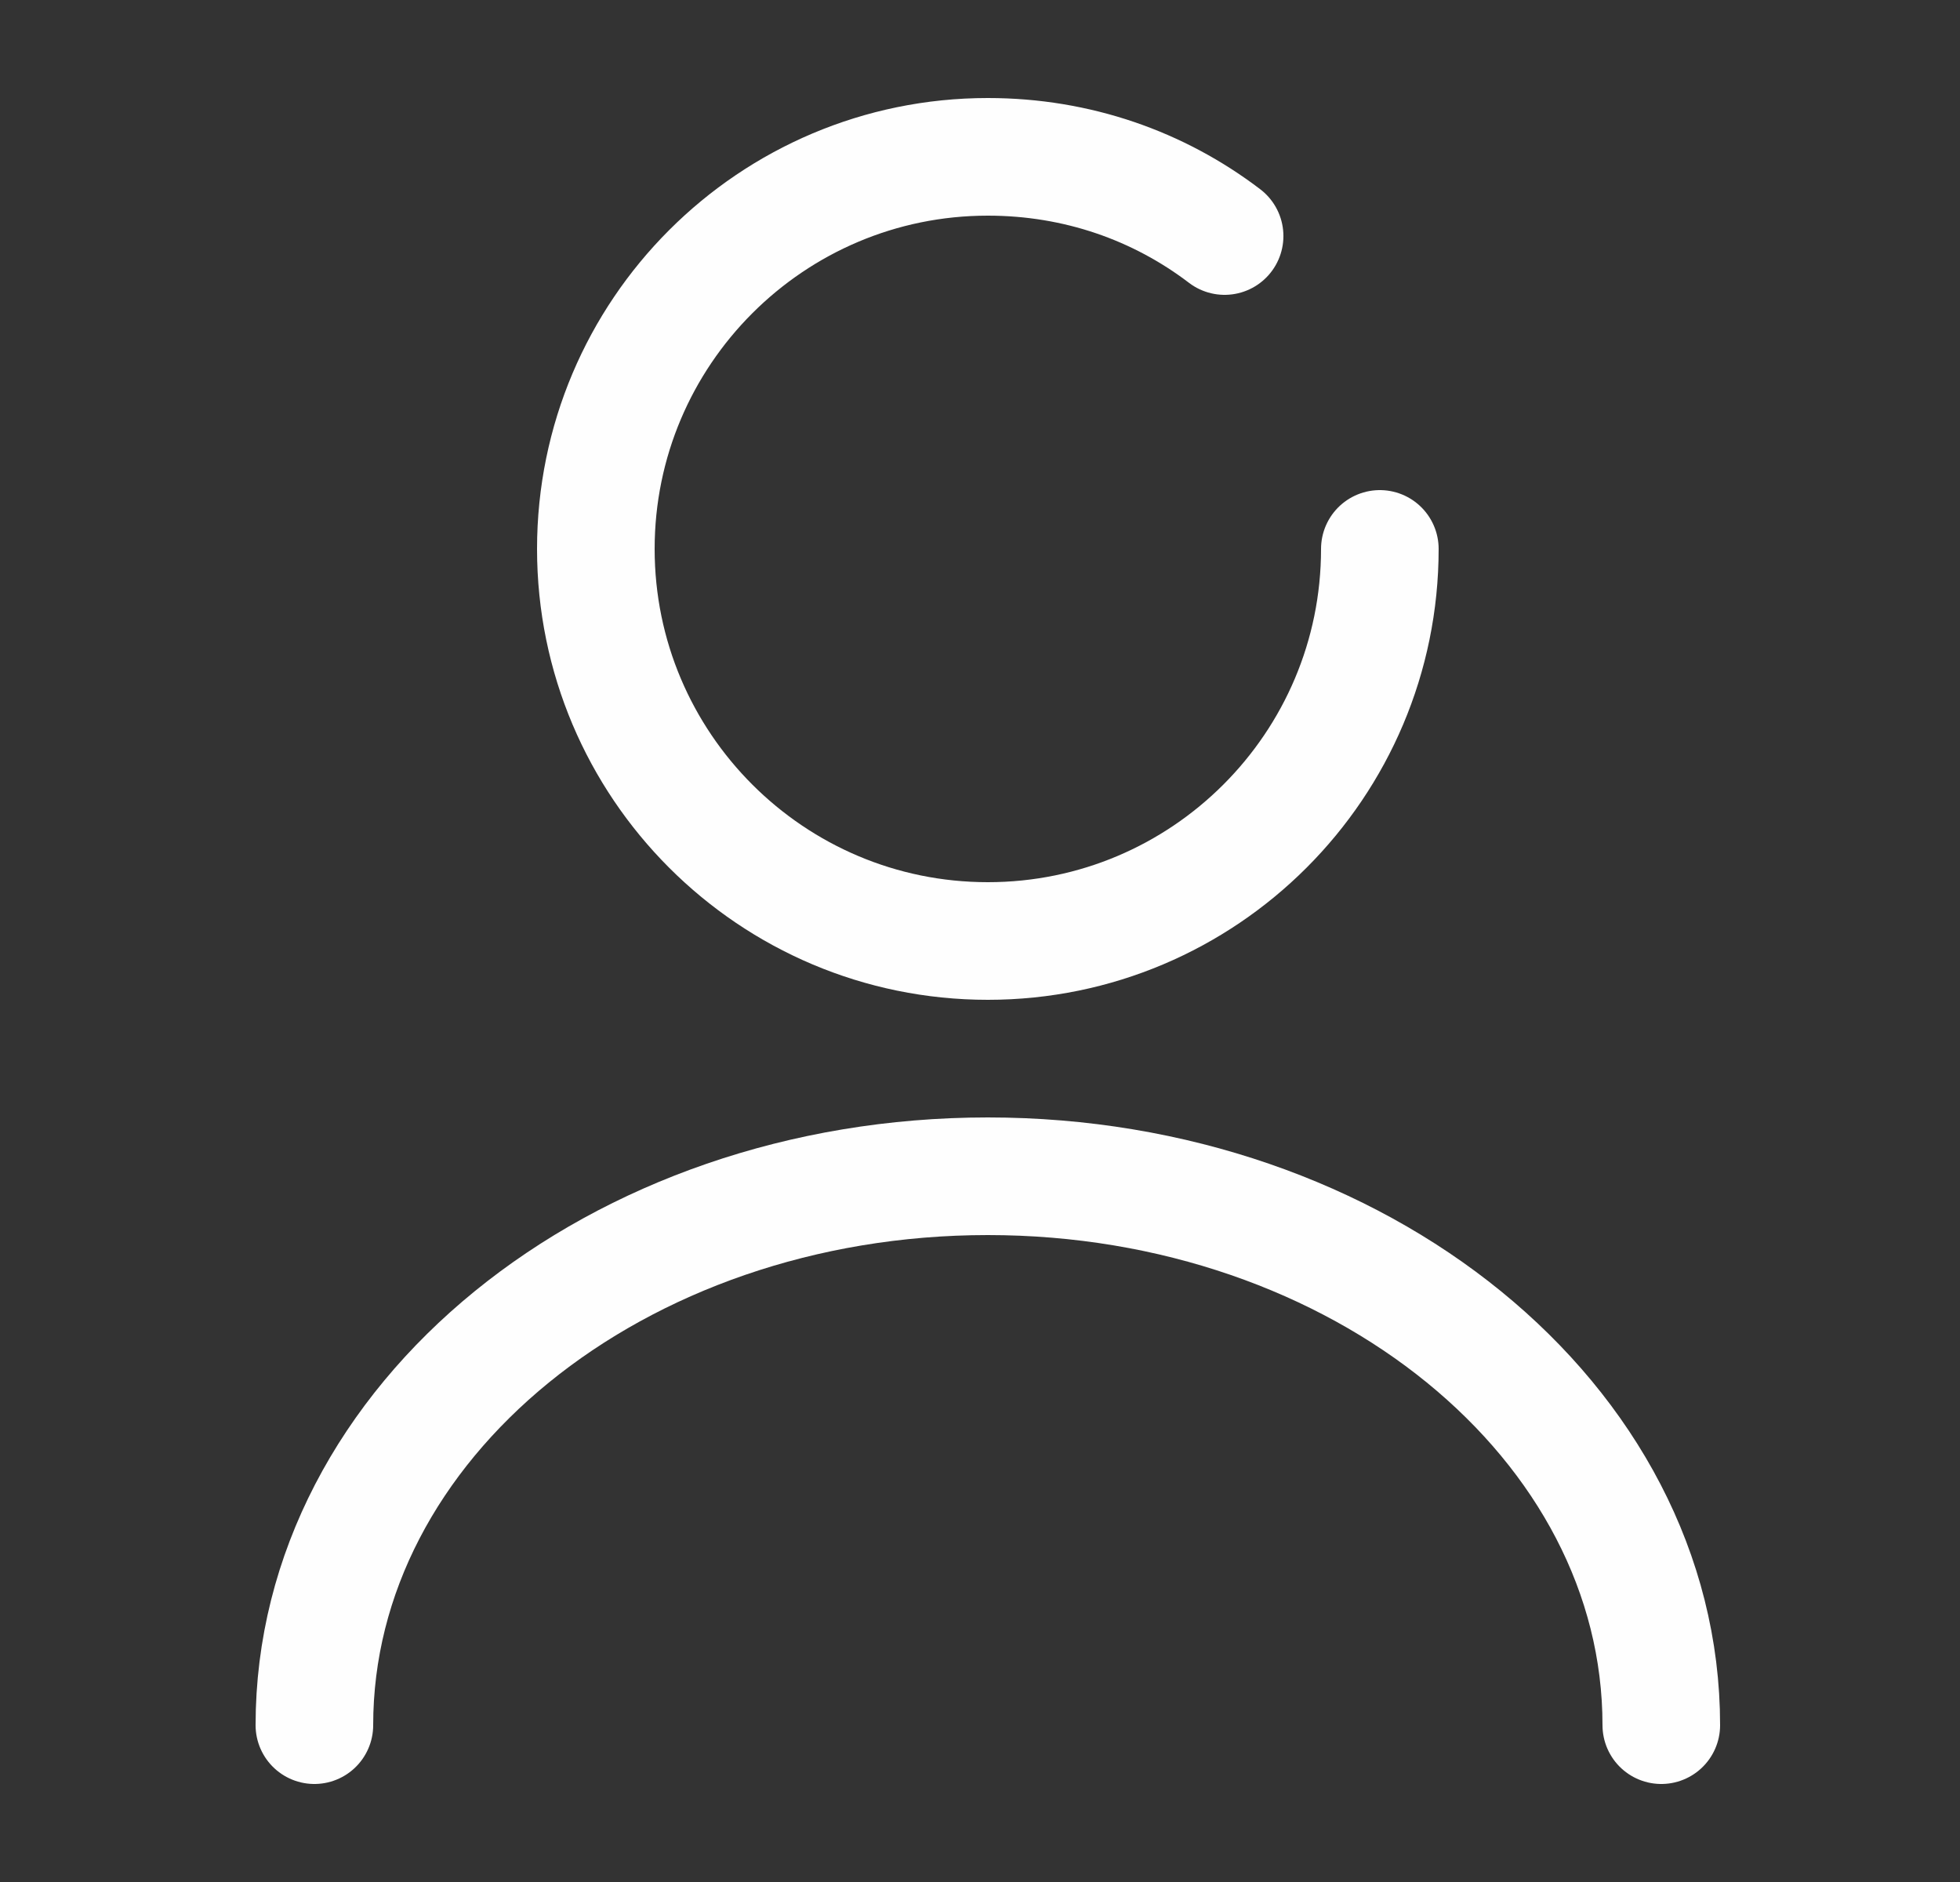 <svg width="25" height="24" viewBox="0 0 25 24" fill="none" xmlns="http://www.w3.org/2000/svg">
<rect x="0" y="0" width="25" height="24" fill="#333333" stroke="none"/>
<path d="M15.62 3.01C14.78 2.37 13.74 2 12.6 2C9.84 2 7.6 4.24 7.6 7C7.6 9.76 9.84 12 12.6 12C15.36 12 17.6 9.76 17.6 7" stroke="#FEFEFE" stroke-width="1.5" stroke-linecap="round" stroke-linejoin="round"/>
<path d="M21.19 22C21.19 18.13 17.34 15 12.6 15C7.86 15 4.01 18.13 4.01 22" stroke="#FEFEFE" stroke-width="1.5" stroke-linecap="round" stroke-linejoin="round"/>
</svg>

